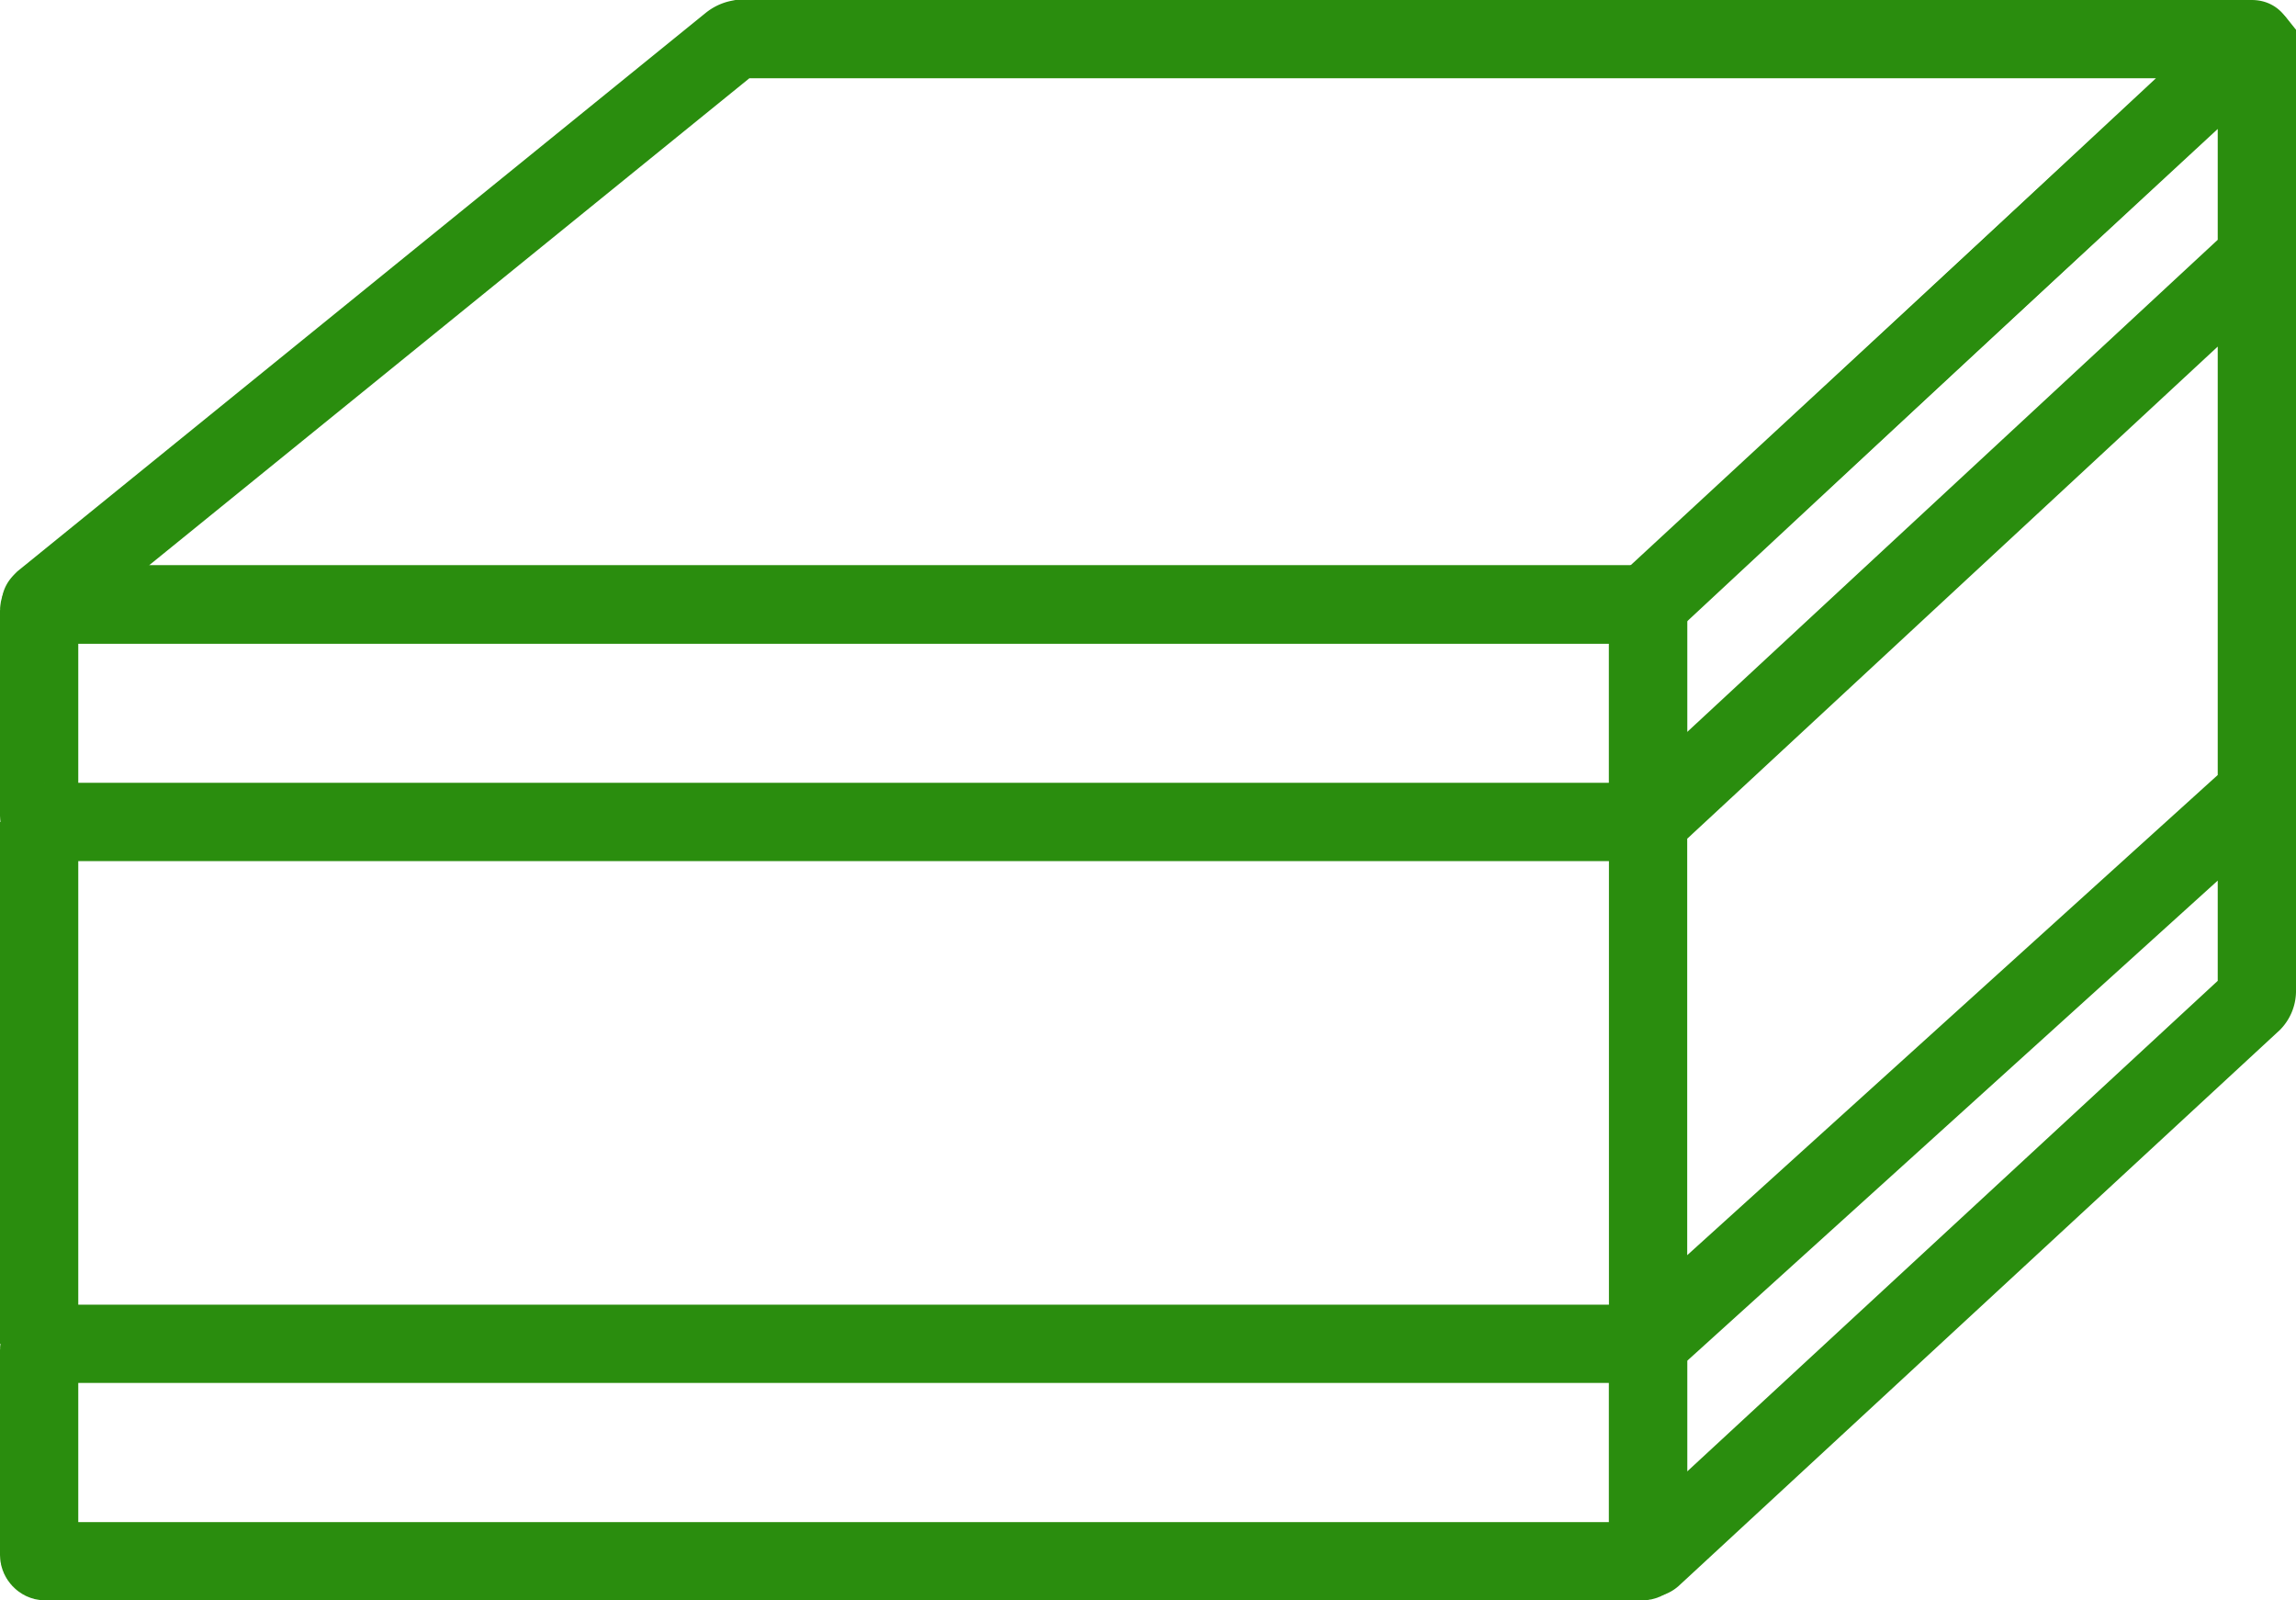<svg xmlns="http://www.w3.org/2000/svg" viewBox="0 0 52.8 36.8"><defs><style>.cls-1{fill:none;stroke:#2a8d0e;stroke-miterlimit:10;stroke-width:1.8px}</style></defs><g id="Слой_2" data-name="Слой 2"><g id="Слой_1-2" data-name="Слой 1"><rect class="cls-1" x=".9" y="30.9" width="37" height="5" rx=".14" ry=".14"/><path class="cls-1" d="M38 13.8a.42.42 0 0 1-.25.1H1c-.08 0-.09 0 0-.09L16.79 1A.47.47 0 0 1 17 .9h34.76c.08 0 .09 0 0 .1z"/><rect class="cls-1" x=".9" y="13.9" width="37" height="5" rx=".14" ry=".14"/><path class="cls-1" d="M51.9 22.8a.37.37 0 0 1-.1.24L38 35.8c-.06.05-.1 0-.1 0V31a.37.37 0 0 1 .1-.2l13.79-12.48c.06-.05.11 0 .11 0zm0-17.04a.37.37 0 0 1-.1.24L38 18.8c-.06.05-.1 0-.1 0V14a.37.37 0 0 1 .1-.24L51.8 1c.06-.05.1 0 .1 0zM.9 18.9v12m37-12v12m14-30v18"/></g></g></svg>